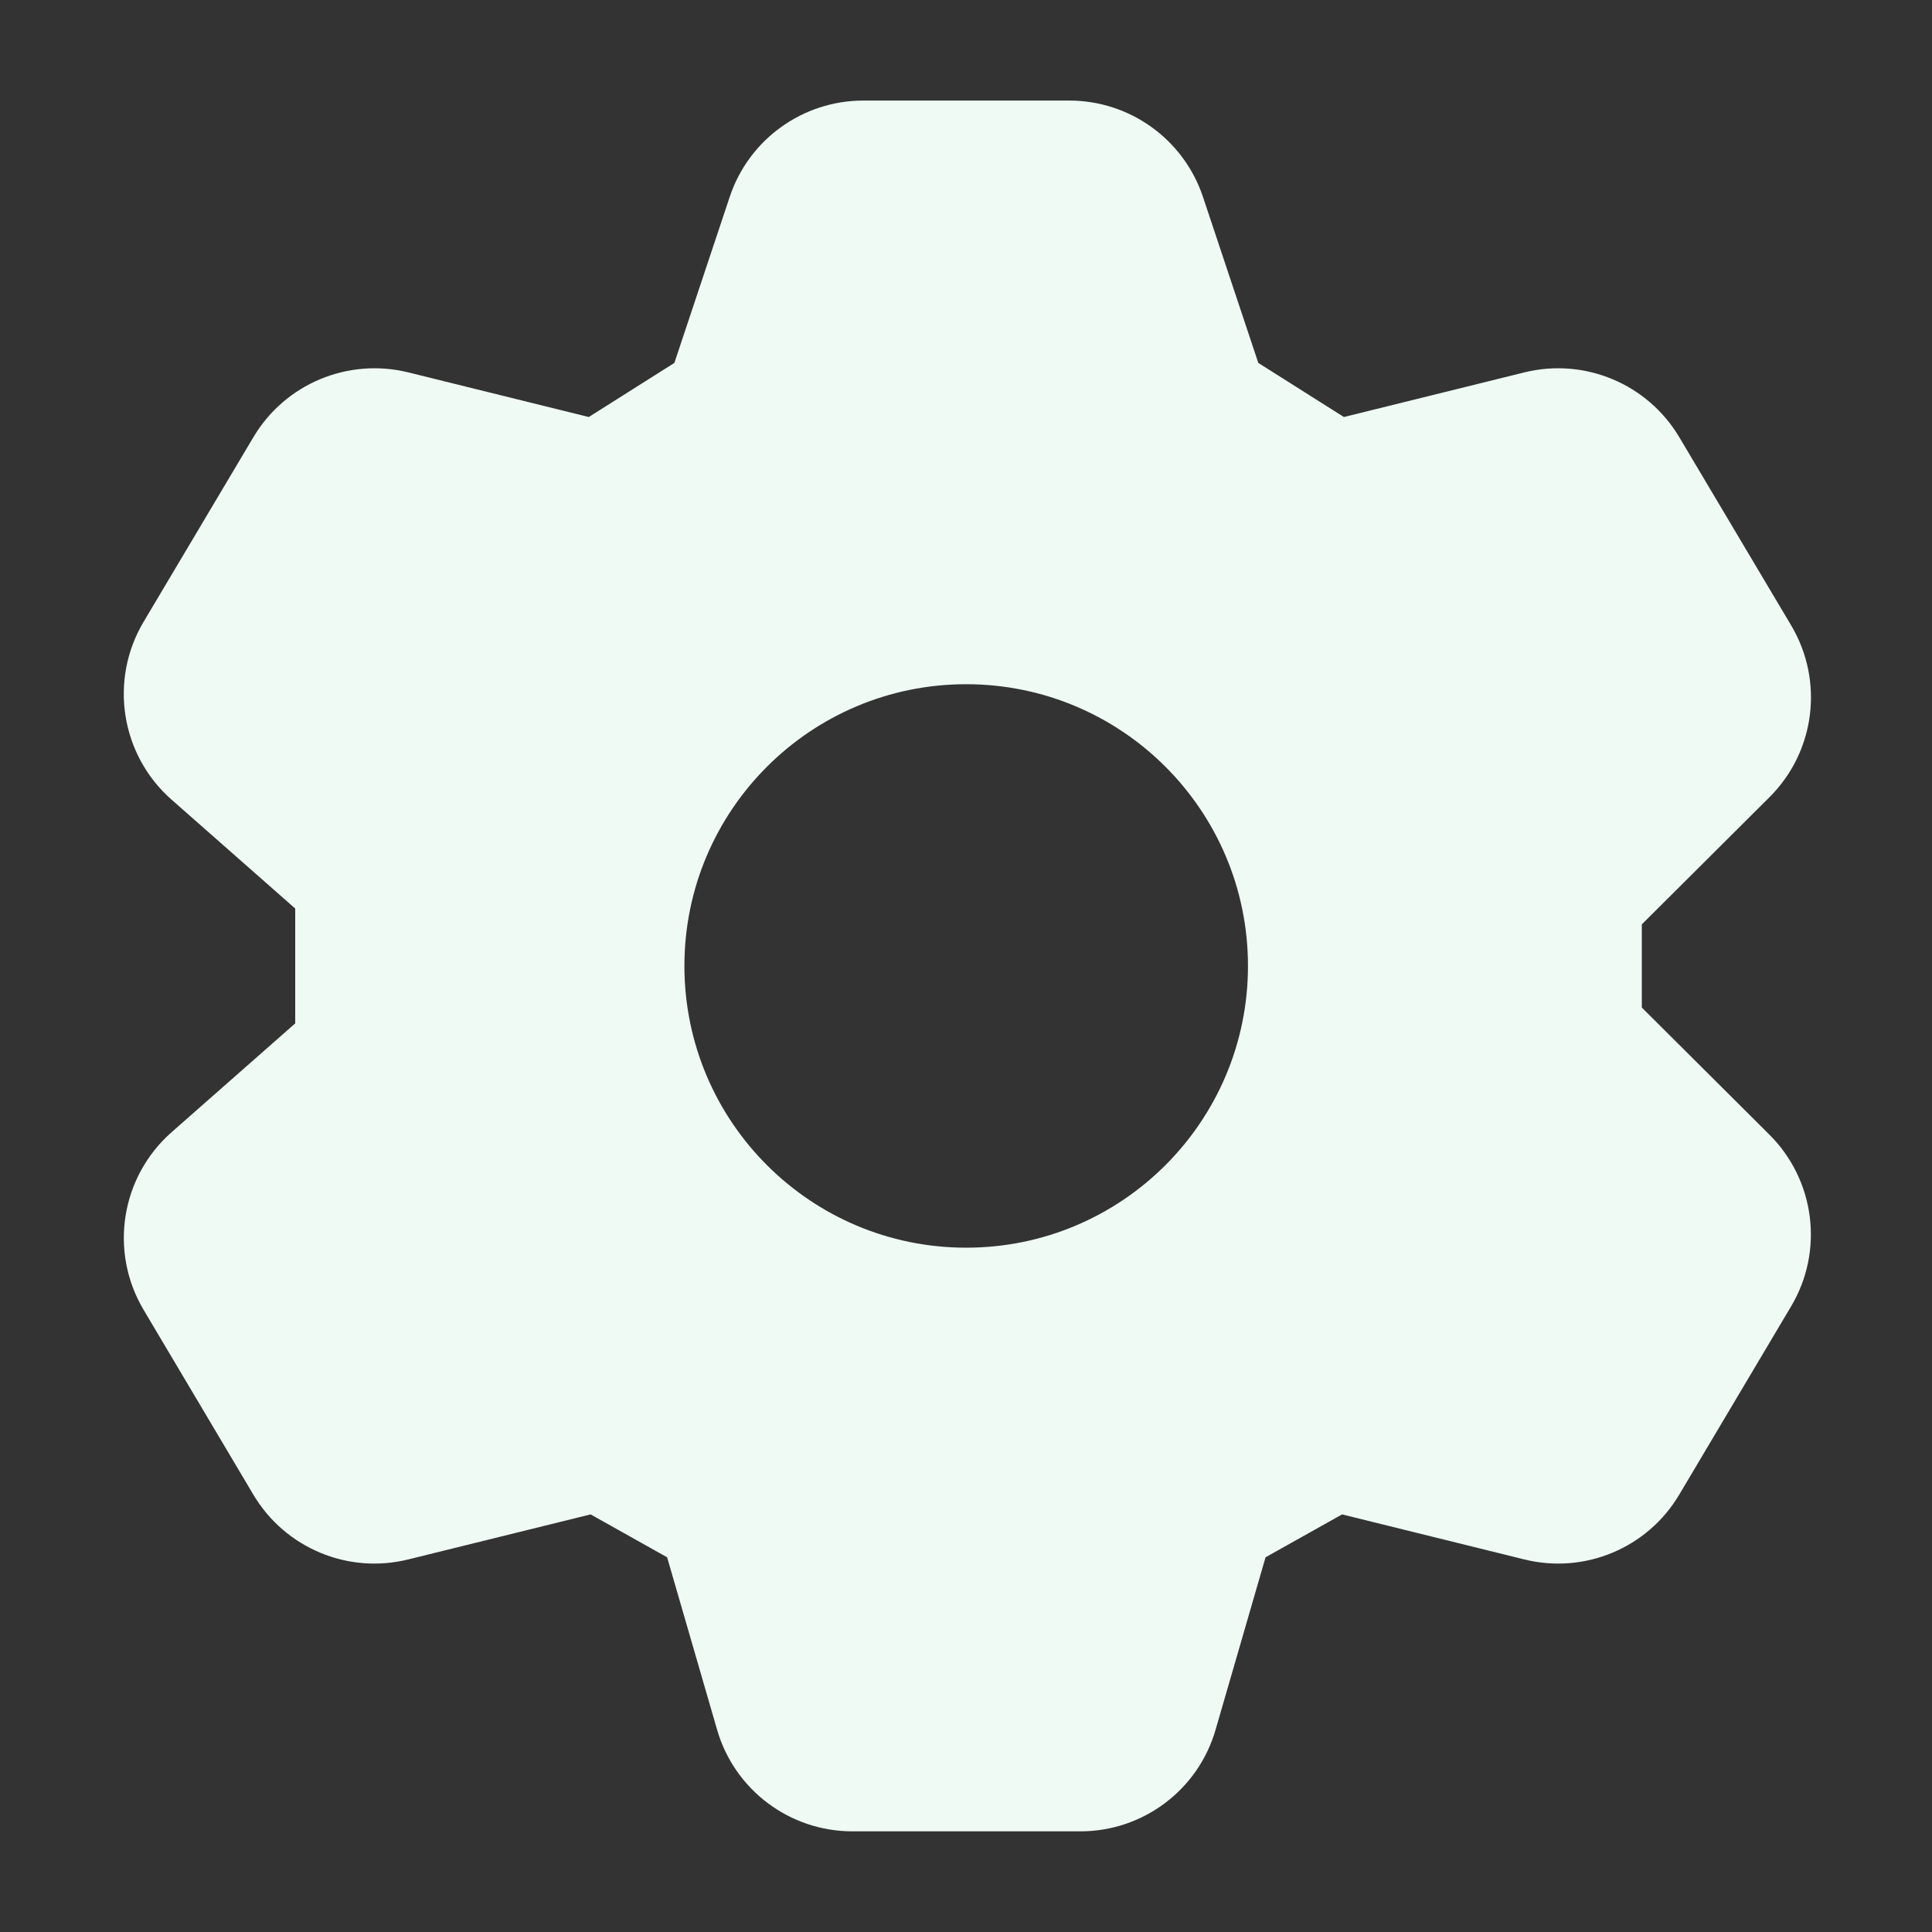 <svg width="20" height="20" viewBox="0 0 20 20" fill="none" xmlns="http://www.w3.org/2000/svg">
<rect x="0" y="0" width="20" height="20" fill="#333333" stroke="none"/>
<path fill-rule="evenodd" clip-rule="evenodd" d="M8.937 1.041C8.31 1.041 7.752 1.443 7.554 2.038L6.981 3.757L6.095 4.317L4.227 3.855C3.603 3.701 2.951 3.973 2.623 4.526L1.486 6.438C1.128 7.041 1.249 7.814 1.776 8.278L3.056 9.405V10.594L1.776 11.721C1.25 12.184 1.128 12.957 1.487 13.56L2.623 15.473C2.952 16.026 3.603 16.298 4.227 16.143L6.114 15.677L6.906 16.121L7.423 17.905C7.603 18.529 8.175 18.958 8.824 18.958H11.184C11.833 18.958 12.404 18.529 12.584 17.905L13.101 16.121L13.893 15.677L15.779 16.143C16.403 16.298 17.055 16.026 17.383 15.473L18.541 13.524C18.883 12.95 18.79 12.217 18.317 11.746L16.996 10.43L16.996 9.569L18.317 8.253C18.791 7.782 18.884 7.049 18.542 6.474L17.384 4.526C17.055 3.973 16.404 3.701 15.78 3.855L13.912 4.317L13.026 3.757L12.453 2.038C12.254 1.443 11.697 1.041 11.069 1.041H8.937ZM10.002 12.916C11.613 12.916 12.919 11.61 12.919 9.999C12.919 8.389 11.613 7.083 10.002 7.083C8.391 7.083 7.085 8.389 7.085 9.999C7.085 11.61 8.391 12.916 10.002 12.916Z" fill="#EFFAF5"/>
</svg>
